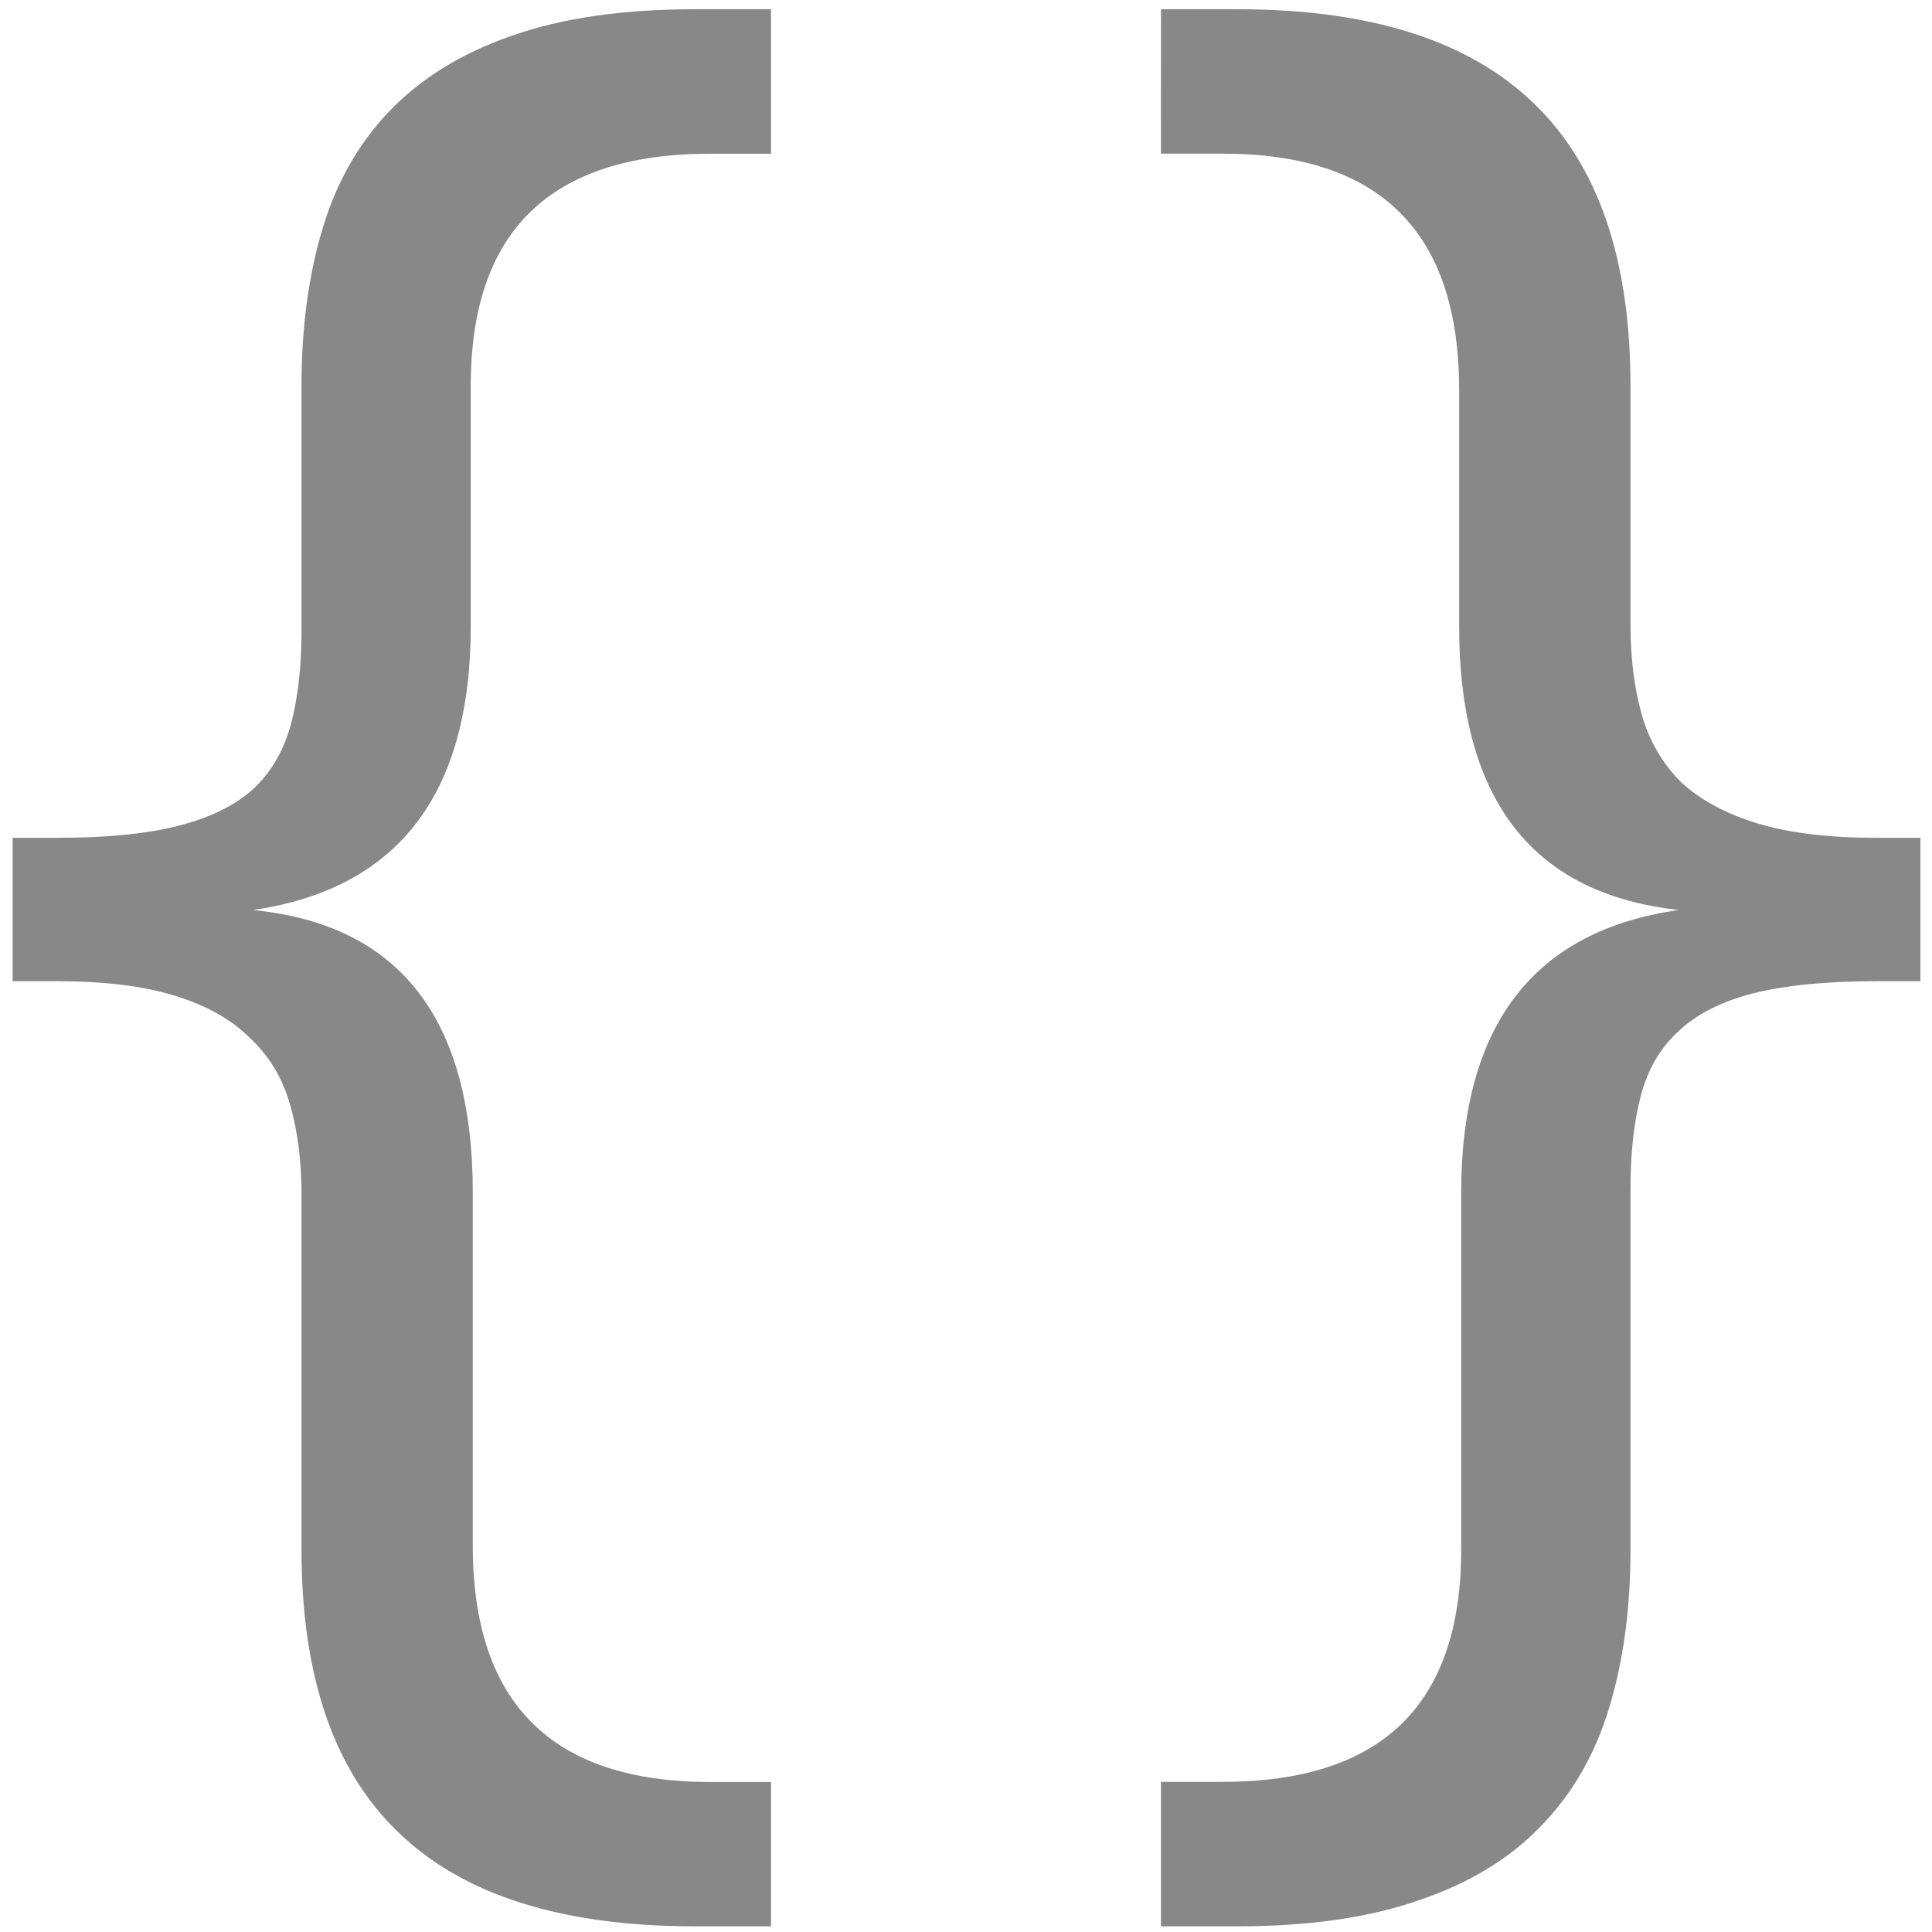 <?xml version="1.0" encoding="UTF-8" standalone="no"?>
<svg xmlns="http://www.w3.org/2000/svg" viewBox="0 0 32 32">

	<style type="text/css">
		path { fill: #888; }

		@media (prefers-color-scheme: light) {
			path { fill: #666; }
		}
	</style>

	<path
		d="m 12.77,31.906 h -1.265 q -3.298,0 -4.905,-1.555 Q 4.994,28.813 4.994,25.668 v -5.879 q 0,-0.837 -0.188,-1.487 Q 4.618,17.636 4.139,17.192 3.678,16.73 2.892,16.491 2.123,16.252 0.943,16.252 H 0.209 v -2.375 h 0.735 q 1.248,0 2.034,-0.205 Q 3.763,13.466 4.208,13.056 4.652,12.629 4.823,11.979 4.994,11.33 4.994,10.441 V 6.391 q 0,-1.436 0.342,-2.581 Q 5.677,2.648 6.446,1.845 7.232,1.025 8.463,0.597 9.711,0.153 11.505,0.153 H 12.77 V 2.546 h -1.008 q -3.965,0 -3.965,3.845 v 3.982 q 0,4.17 -3.606,4.7 3.64,0.359 3.64,4.683 v 5.845 q 0,3.914 3.931,3.914 h 1.008 z"
		aria-label="{" />

	<path
		d="m 19.23,0.153 h 1.265 q 3.298,0 4.905,1.555 1.606,1.538 1.606,4.683 v 3.948 q 0,0.837 0.188,1.504 0.188,0.649 0.649,1.111 0.479,0.444 1.265,0.684 0.786,0.239 1.965,0.239 h 0.735 v 2.375 h -0.735 q -1.248,0 -2.051,0.205 -0.786,0.205 -1.23,0.632 -0.444,0.41 -0.615,1.06 -0.171,0.649 -0.171,1.538 v 5.981 q 0,1.436 -0.342,2.581 -0.342,1.162 -1.111,1.965 -0.769,0.82 -2.017,1.248 -1.248,0.444 -3.042,0.444 h -1.265 v -2.393 h 1.025 q 3.948,0 3.948,-3.845 v -5.913 q 0,-4.17 3.606,-4.683 -3.64,-0.393 -3.64,-4.7 V 6.459 q 0,-3.914 -3.914,-3.914 h -1.025 z"
		aria-label="}" />

</svg>
